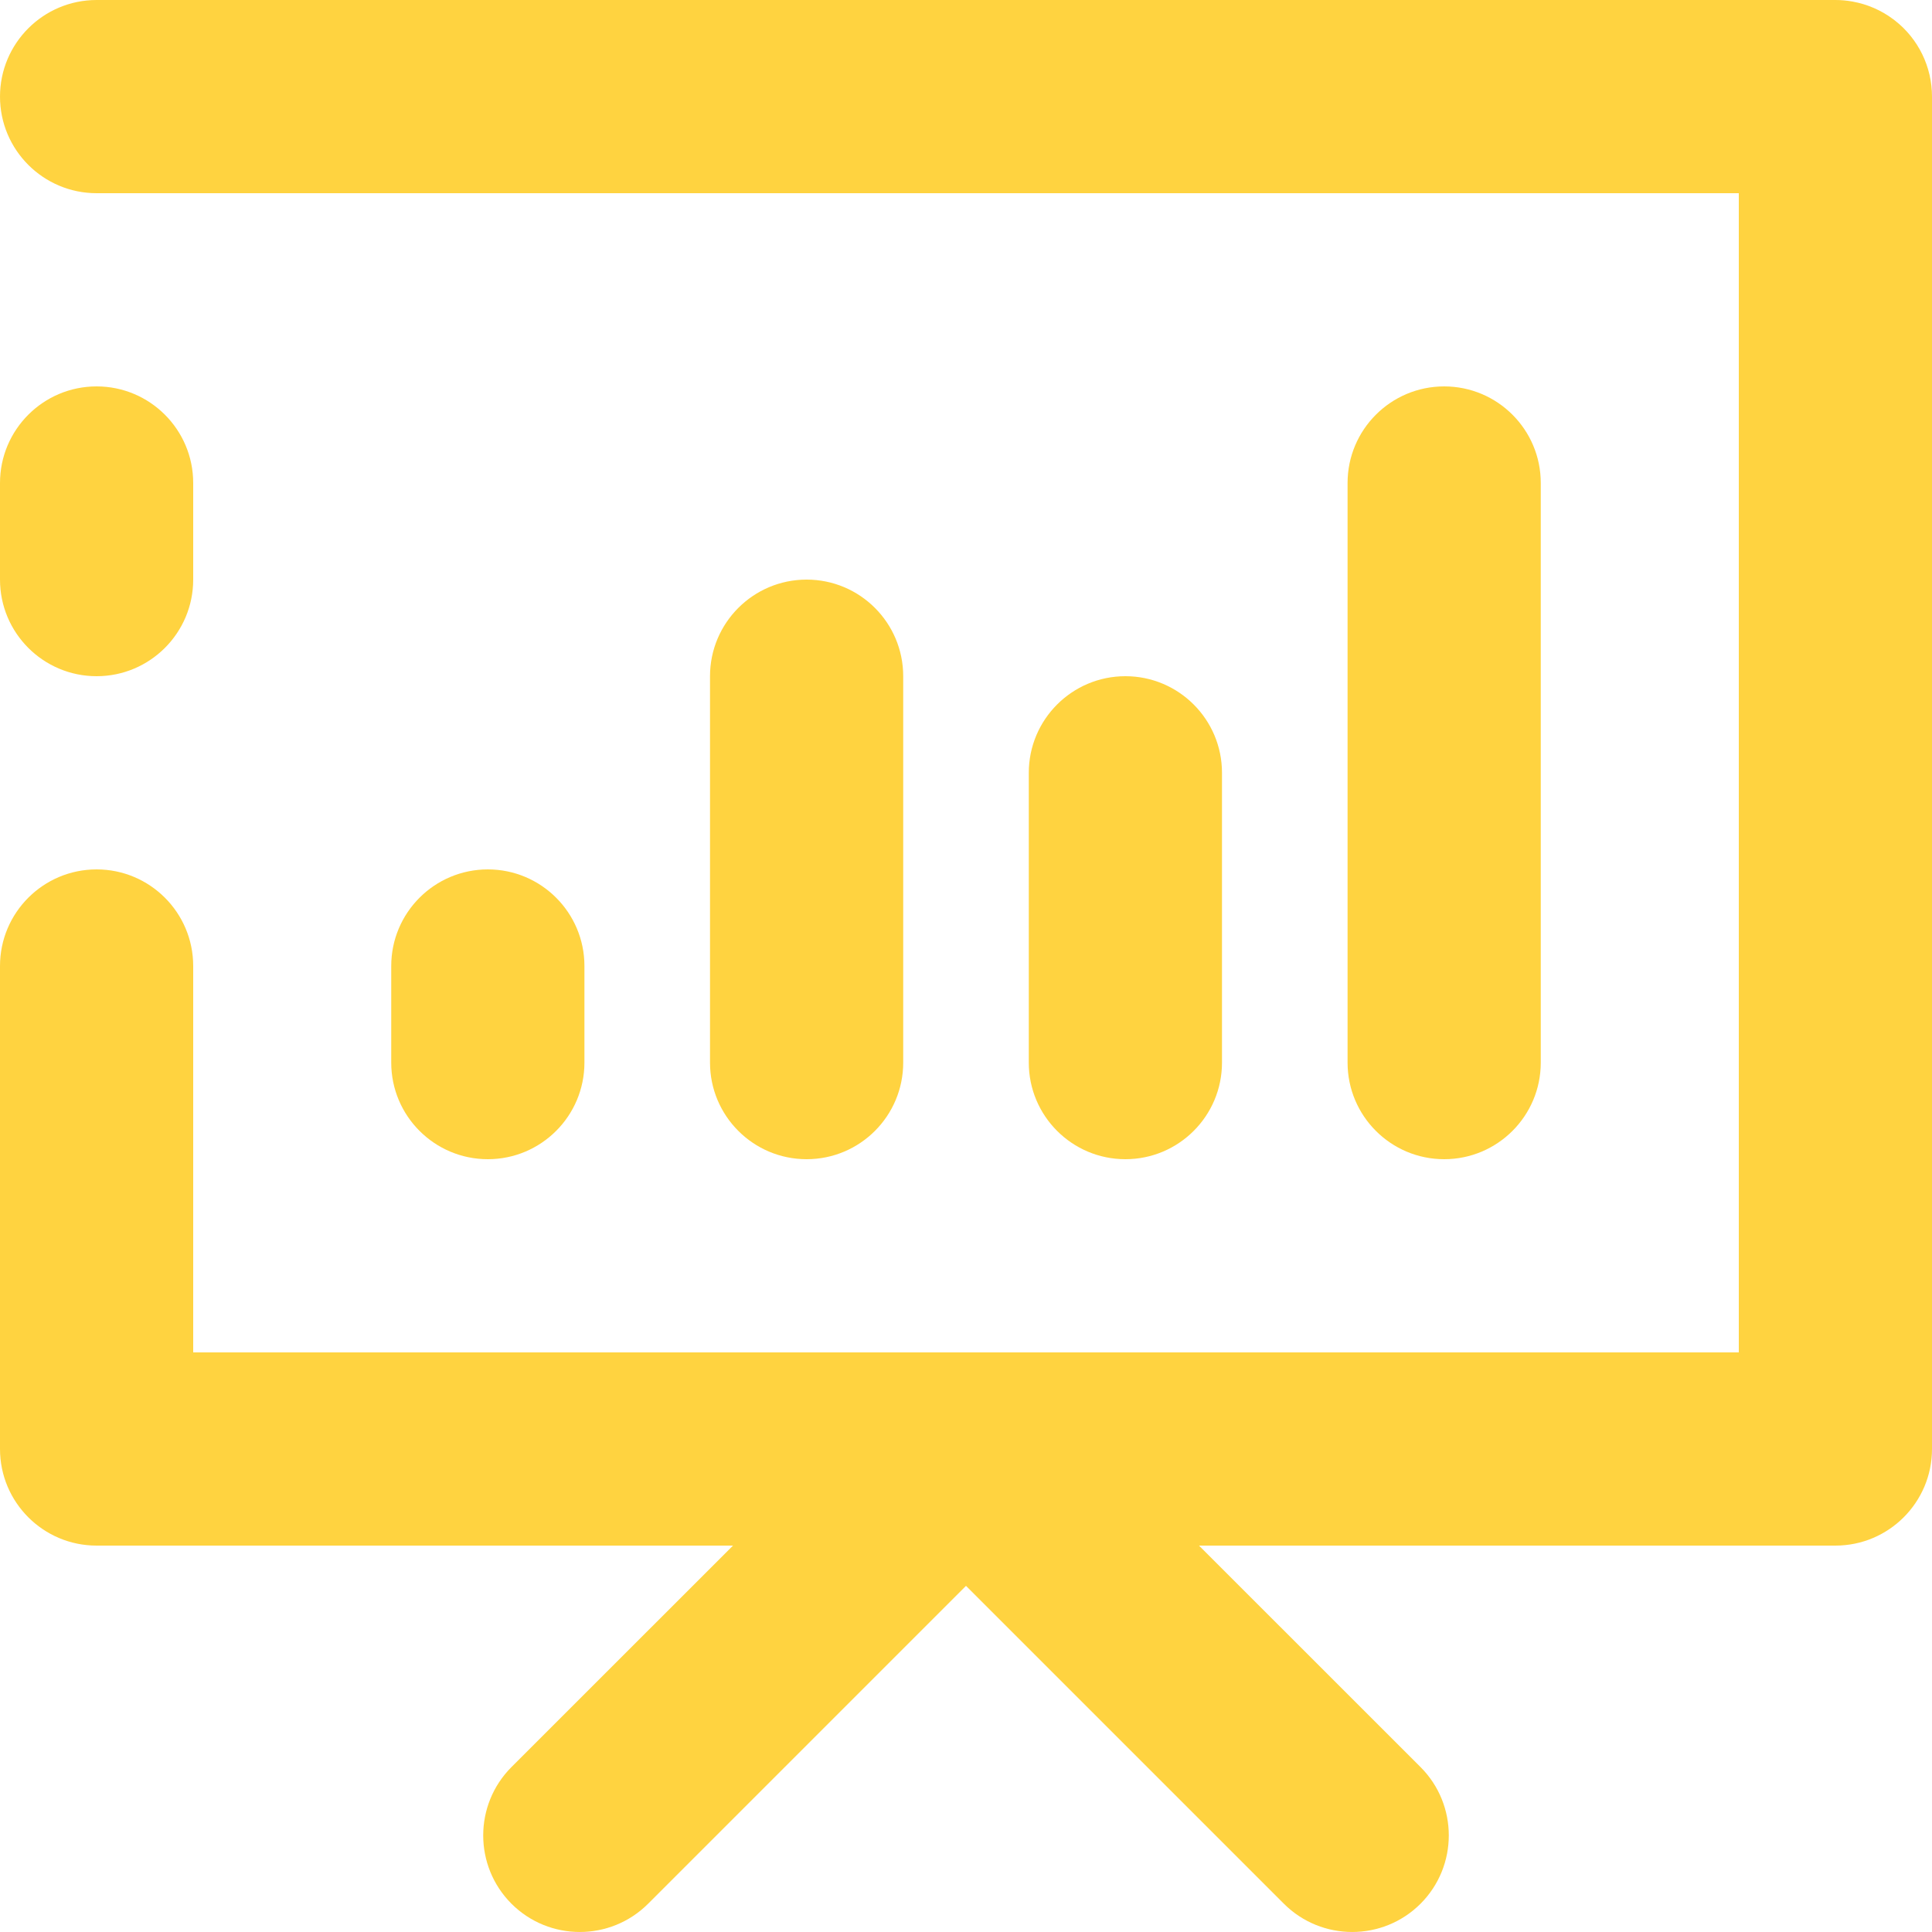 <svg xmlns="http://www.w3.org/2000/svg" xmlns:xlink="http://www.w3.org/1999/xlink" fill="none" version="1.1" width="30" height="30" viewBox="0 0 30 30"><g><path d="M29.397,0.298C29.407,0.305,29.417,0.313,29.426,0.32C29.789,0.604,30,1.039,30,1.5L30,22.5C30,23.328,29.328,24,28.5,24L18.618,24L22.058,27.439C22.643,28.025,22.643,28.975,22.058,29.561C21.472,30.146,20.522,30.146,19.936,29.561L15,24.625L10.064,29.561C9.478,30.146,8.528,30.146,7.942,29.561C7.357,28.975,7.357,28.025,7.942,27.439L11.382,24L1.5,24C0.672,24,0,23.328,0,22.5L0,15C0,14.172,0.672,13.5,1.5,13.5C2.328,13.5,3,14.172,3,15L3,21L27,21L27,3L1.5,3C0.672,3,0,2.328,0,1.5C0,0.672,0.672,0,1.5,0L28.5,0C28.589,0,28.678,0.008,28.765,0.024C28.995,0.065,29.211,0.159,29.397,0.298ZM3,9C3,9.828,2.328,10.5,1.5,10.5C0.672,10.5,0,9.828,0,9L0,7.5C0,6.672,0.672,6,1.5,6C2.328,6,3,6.672,3,7.5L3,9ZM22.425,18C23.253,18,23.925,17.328,23.925,16.5L23.925,7.5C23.925,6.672,23.253,6,22.425,6C21.597,6,20.925,6.672,20.925,7.5L20.925,16.5C20.925,17.328,21.597,18,22.425,18ZM14.025,16.5C14.025,17.328,13.354,18,12.525,18C11.697,18,11.025,17.328,11.025,16.5L11.025,10.5C11.025,9.672,11.697,9,12.525,9C13.354,9,14.025,9.672,14.025,10.5L14.025,16.5ZM17.475,18C18.303,18,18.975,17.328,18.975,16.5L18.975,12C18.975,11.172,18.303,10.5,17.475,10.5C16.647,10.5,15.975,11.172,15.975,12L15.975,16.5C15.975,17.328,16.647,18,17.475,18ZM9.075,16.5C9.075,17.328,8.403,18,7.575,18C6.747,18,6.075,17.328,6.075,16.5L6.075,15C6.075,14.172,6.747,13.5,7.575,13.5C8.403,13.5,9.075,14.172,9.075,15L9.075,16.5Z" fill-rule="evenodd" fill="#FFD340" fill-opacity="1"/></g></svg>